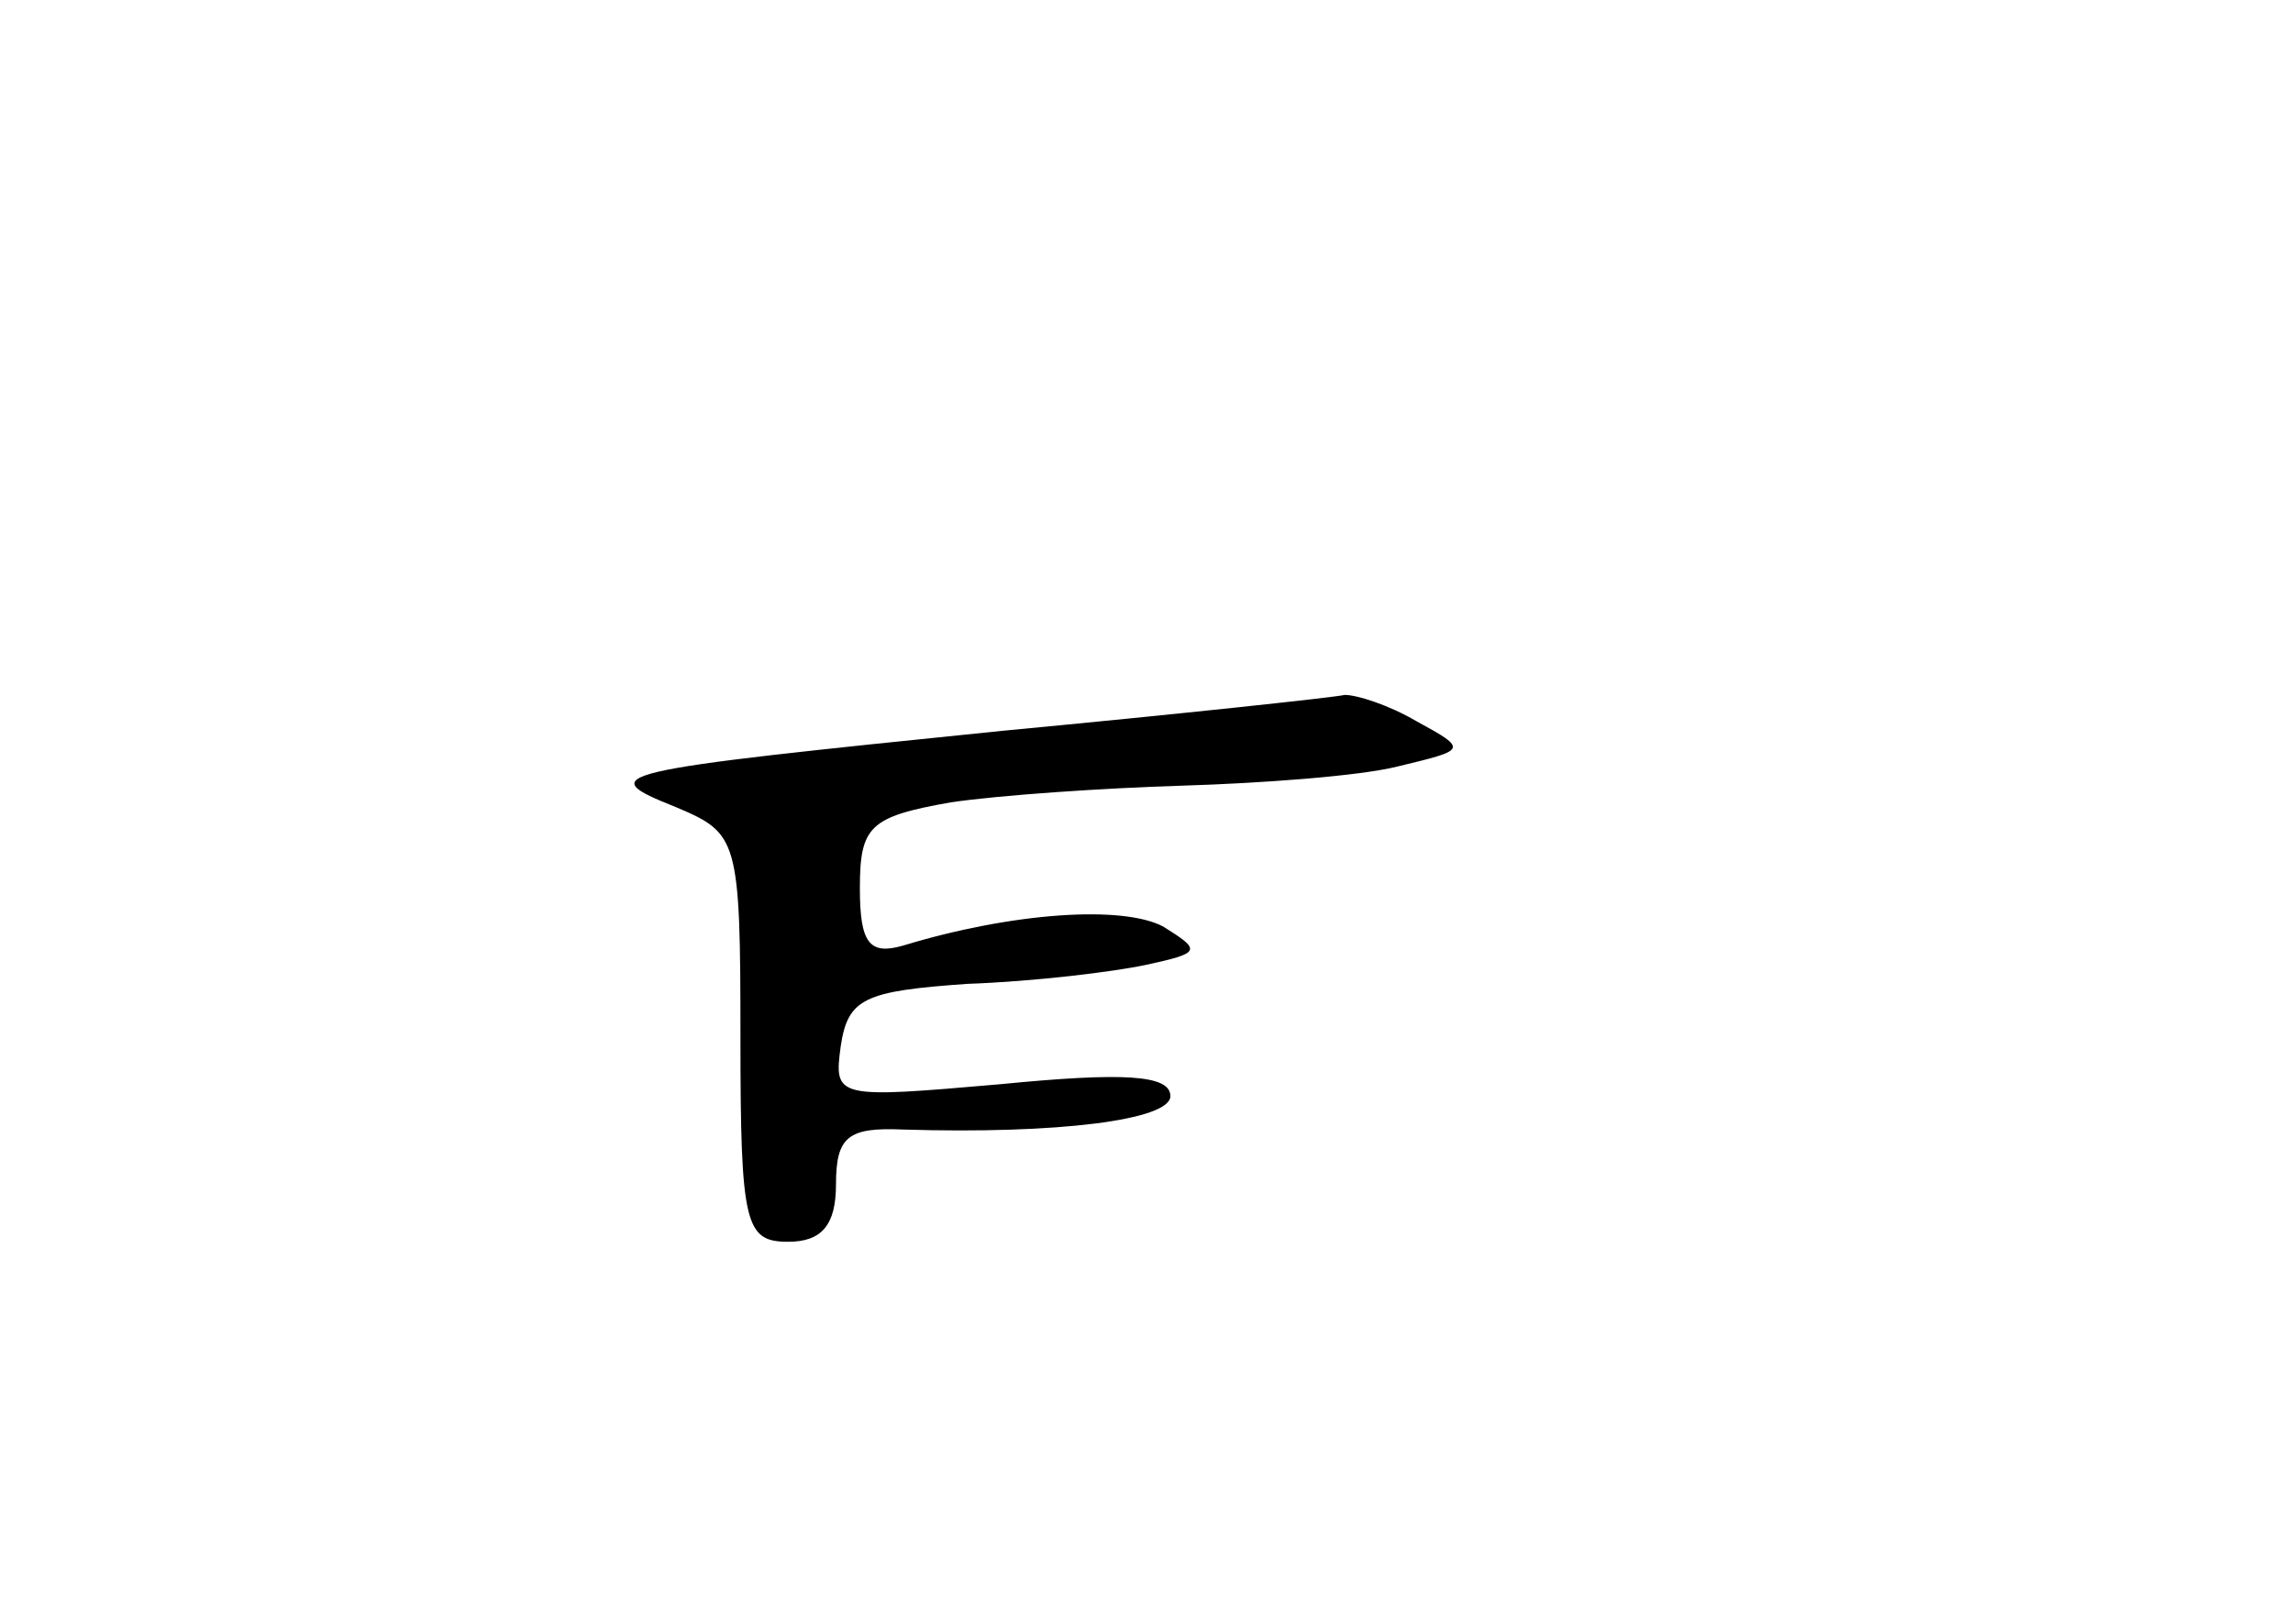<?xml version="1.0" standalone="no"?>
<!DOCTYPE svg PUBLIC "-//W3C//DTD SVG 20010904//EN"
 "http://www.w3.org/TR/2001/REC-SVG-20010904/DTD/svg10.dtd">
<svg version="1.0" xmlns="http://www.w3.org/2000/svg"
 width="96pt" height="68pt" viewBox="0 0 96 68"
 preserveAspectRatio="xMidYMid meet">
<g transform="translate(0,68) scale(0.1,-0.1)"
fill="#000000" stroke="none">
<path d="M420 374 c-167 -17 -172 -18 -137 -32 26 -11 27 -13 27 -97 0 -78 2
-85 20 -85 14 0 20 7 20 24 0 20 5 24 28 23 65 -2 112 4 112 14 0 9 -20 10
-71 5 -69 -6 -70 -6 -67 16 3 20 10 23 53 26 28 1 61 5 75 8 23 5 23 6 7 16
-17 9 -63 6 -109 -8 -14 -4 -18 1 -18 24 0 26 4 30 38 36 20 3 64 6 97 7 33 1
74 4 90 8 29 7 30 7 8 19 -12 7 -25 11 -30 11 -4 -1 -69 -8 -143 -15z"/>
</g>
</svg>
